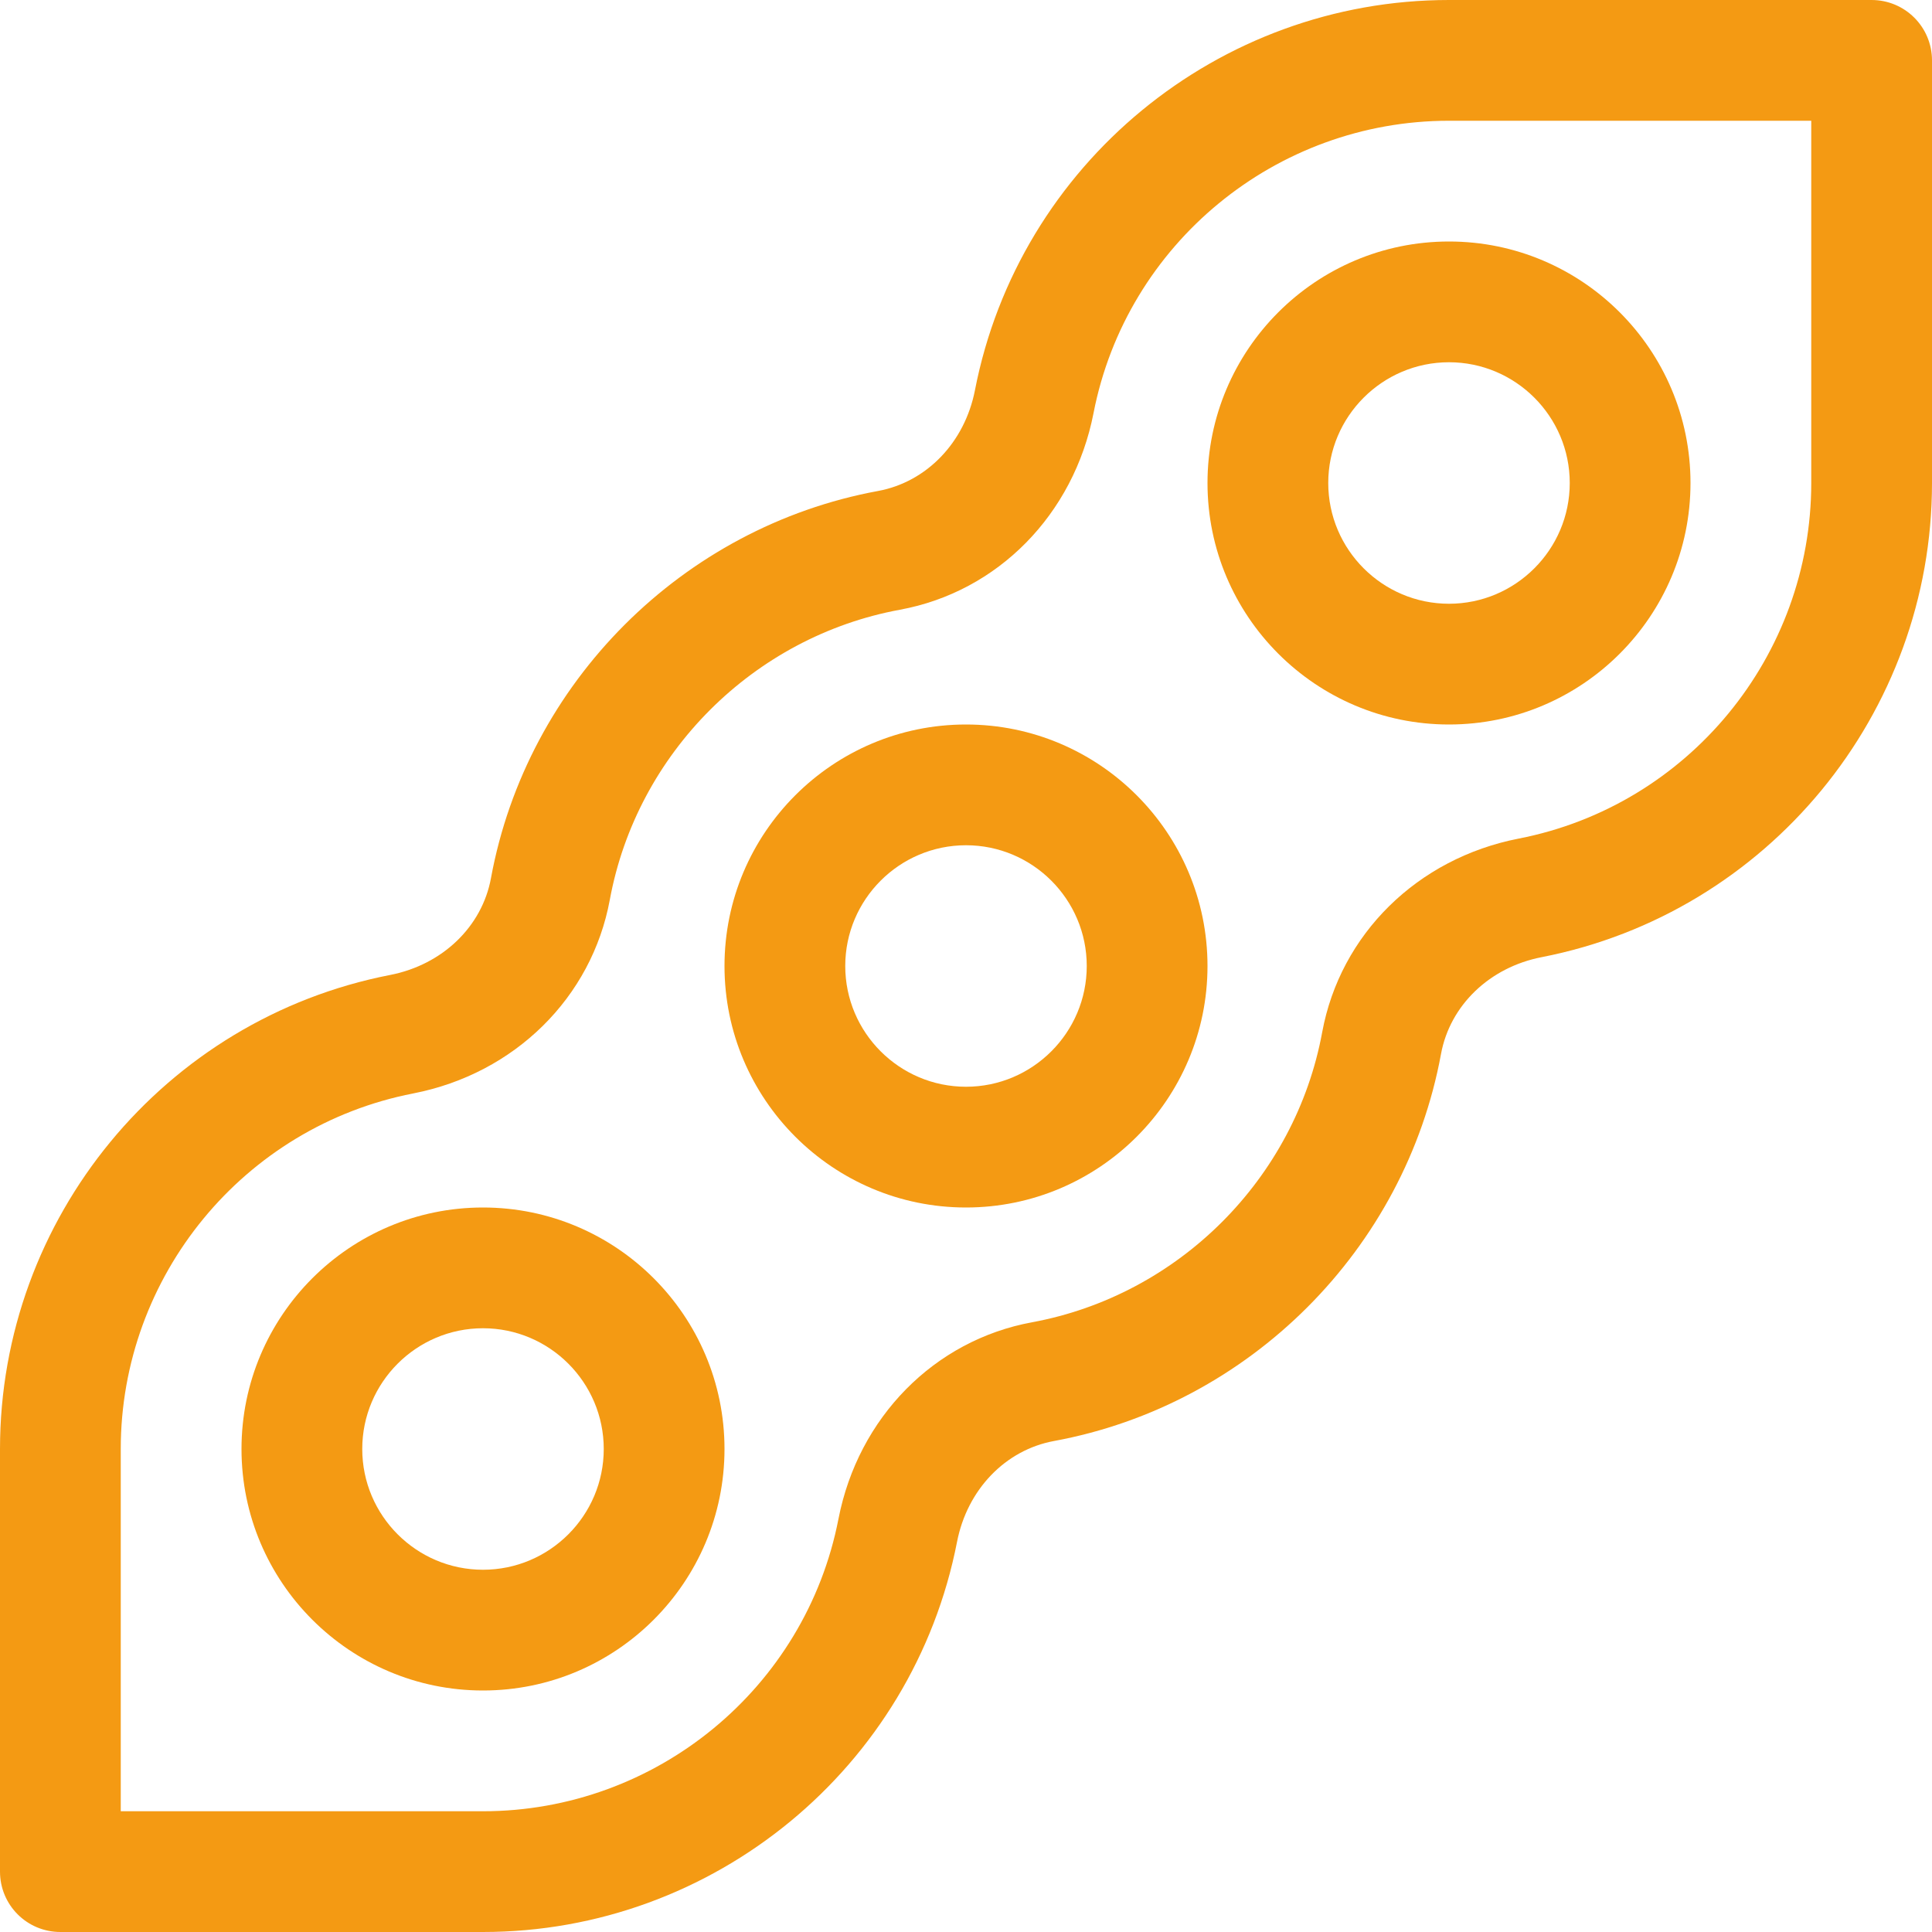 <svg width="22" height="22" viewBox="0 0 22 22" fill="none" xmlns="http://www.w3.org/2000/svg">
<path d="M11 8.25C9.483 8.25 8.25 9.483 8.25 11C8.25 12.517 9.483 13.75 11 13.75C12.517 13.75 13.75 12.517 13.75 11C13.75 9.483 12.517 8.25 11 8.25ZM11 12.375C10.242 12.375 9.625 11.758 9.625 11C9.625 10.242 10.242 9.625 11 9.625C11.758 9.625 12.375 10.242 12.375 11C12.375 11.758 11.758 12.375 11 12.375Z" fill="#F49A13"/>
<path d="M13.75 5.5C13.75 7.017 14.983 8.25 16.5 8.25C18.017 8.25 19.25 7.017 19.25 5.5C19.25 3.983 18.017 2.75 16.5 2.75C14.983 2.75 13.75 3.983 13.75 5.5ZM17.875 5.5C17.875 6.258 17.258 6.875 16.5 6.875C15.742 6.875 15.125 6.258 15.125 5.5C15.125 4.742 15.742 4.125 16.5 4.125C17.258 4.125 17.875 4.742 17.875 5.5Z" fill="#F49A13"/>
<path d="M5.5 13.75C3.983 13.75 2.75 14.983 2.75 16.5C2.75 18.017 3.983 19.25 5.5 19.25C7.017 19.25 8.25 18.017 8.25 16.5C8.25 14.983 7.017 13.75 5.5 13.75ZM5.5 17.875C4.742 17.875 4.125 17.258 4.125 16.5C4.125 15.742 4.742 15.125 5.5 15.125C6.258 15.125 6.875 15.742 6.875 16.5C6.875 17.258 6.258 17.875 5.5 17.875Z" fill="#F49A13"/>
<path d="M21.312 0H16.5C13.873 0 11.603 1.869 11.102 4.443C10.986 5.038 10.552 5.489 9.998 5.591C7.772 6.001 6.001 7.772 5.591 9.998C5.49 10.552 5.038 10.986 4.443 11.102C1.869 11.603 0 13.873 0 16.5V21.312C0 21.693 0.307 22 0.688 22H5.5C8.126 22 10.397 20.131 10.898 17.557C11.014 16.962 11.448 16.511 12.002 16.409C14.228 15.999 15.999 14.228 16.409 12.002C16.511 11.448 16.962 11.014 17.557 10.899C20.131 10.396 22 8.126 22 5.5V0.688C22 0.308 21.693 0 21.312 0ZM20.625 5.5C20.625 7.47 19.225 9.173 17.294 9.549C16.14 9.774 15.262 10.638 15.056 11.754C14.749 13.422 13.421 14.749 11.752 15.057C10.638 15.262 9.773 16.141 9.548 17.295C9.173 19.225 7.47 20.625 5.5 20.625H1.375V16.5C1.375 14.53 2.775 12.827 4.706 12.451C5.86 12.226 6.738 11.361 6.944 10.246C7.251 8.578 8.579 7.25 10.248 6.943C11.362 6.738 12.226 5.86 12.452 4.705C12.827 2.775 14.53 1.375 16.5 1.375H20.625V5.5Z" fill="#F49A13"/>
</svg>
